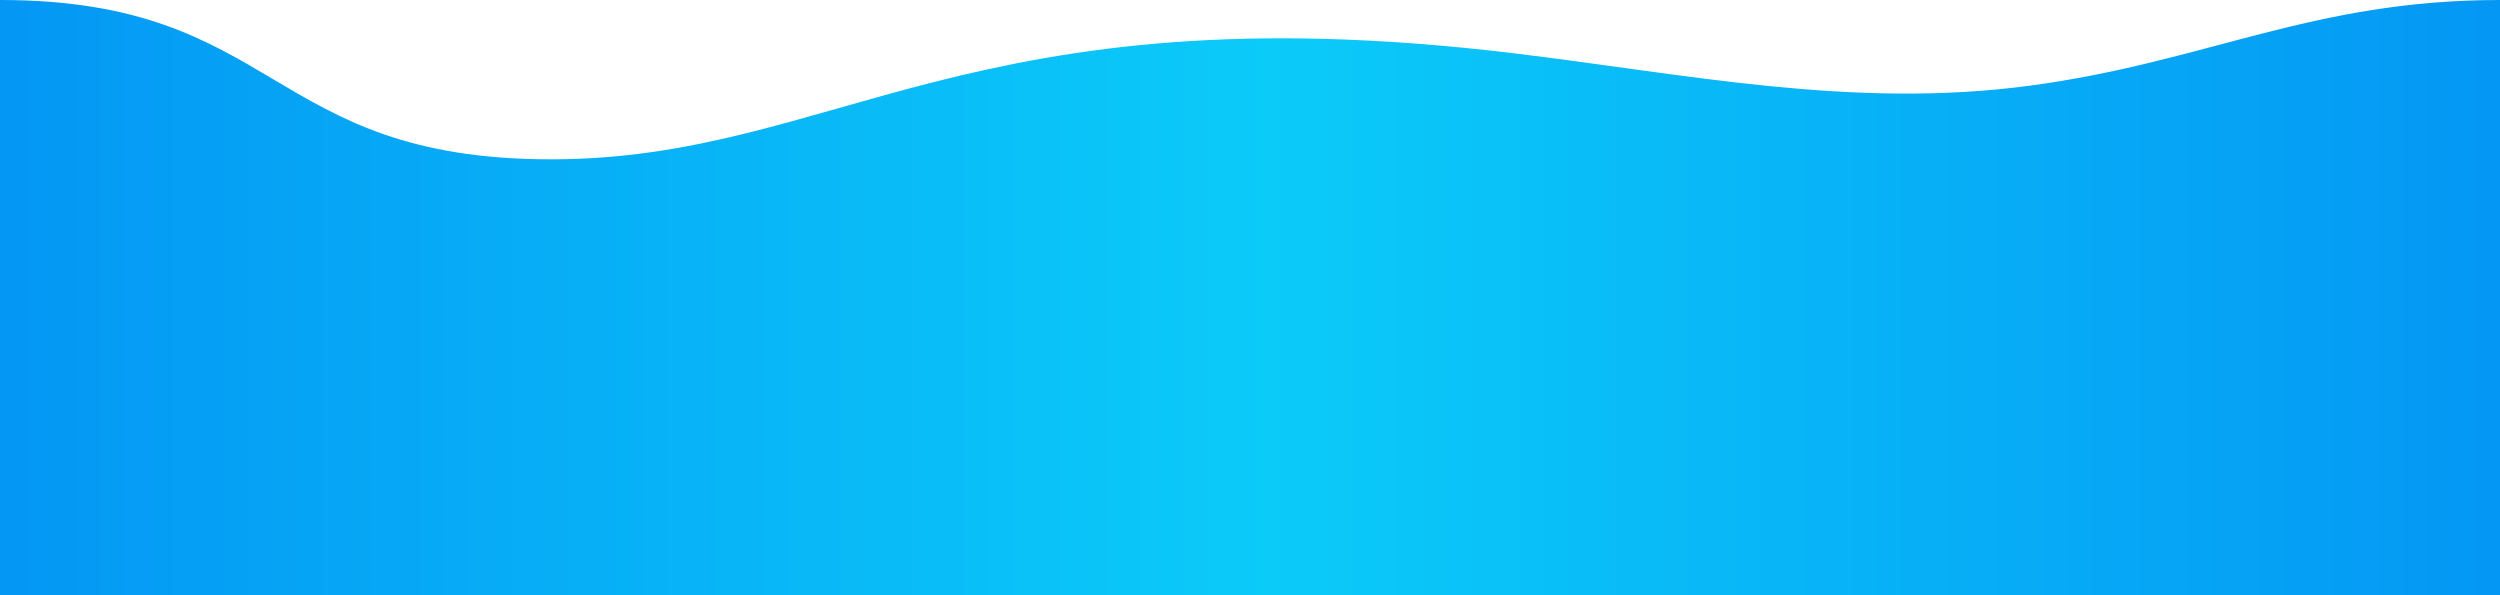 <?xml version="1.0" encoding="UTF-8"?>
<svg width="2100px" height="500px" viewBox="0 0 2100 500" version="1.1" xmlns="http://www.w3.org/2000/svg" xmlns:xlink="http://www.w3.org/1999/xlink">
    <!-- Generator: Sketch 52.3 (67297) - http://www.bohemiancoding.com/sketch -->
    <title>bg footer wave 1 copy</title>
    <desc>Created with Sketch.</desc>
    <defs>
        <linearGradient x1="0%" y1="72.378%" x2="100%" y2="72.378%" id="linearGradient-1">
            <stop stop-color="#0497F4" offset="0%"></stop>
            <stop stop-color="#0BCBF9" offset="49.226%"></stop>
            <stop stop-color="#0497F4" offset="100%"></stop>
        </linearGradient>
    </defs>
    <g id="Design" stroke="none" stroke-width="1" fill="none" fill-rule="evenodd">
        <path d="M0,0 L2100,0 C2100,203.587 2100,370.254 2100,500 C1864.52,500 1876.207,366.163 1637.171,366.163 C1398.134,366.163 1285.362,510.038 830.108,455.445 C683.22,437.83 544.15,408.112 395.319,427.979 C246.488,447.846 158.48,500 0,500 C0,306.343 0,139.676 0,0 Z" id="bg-footer-wave-1-copy" fill="url(#linearGradient-1)" fill-rule="nonzero" transform="translate(1050, 250) scale(-1, -1) translate(-1050, -250) "></path>
    </g>
</svg>
